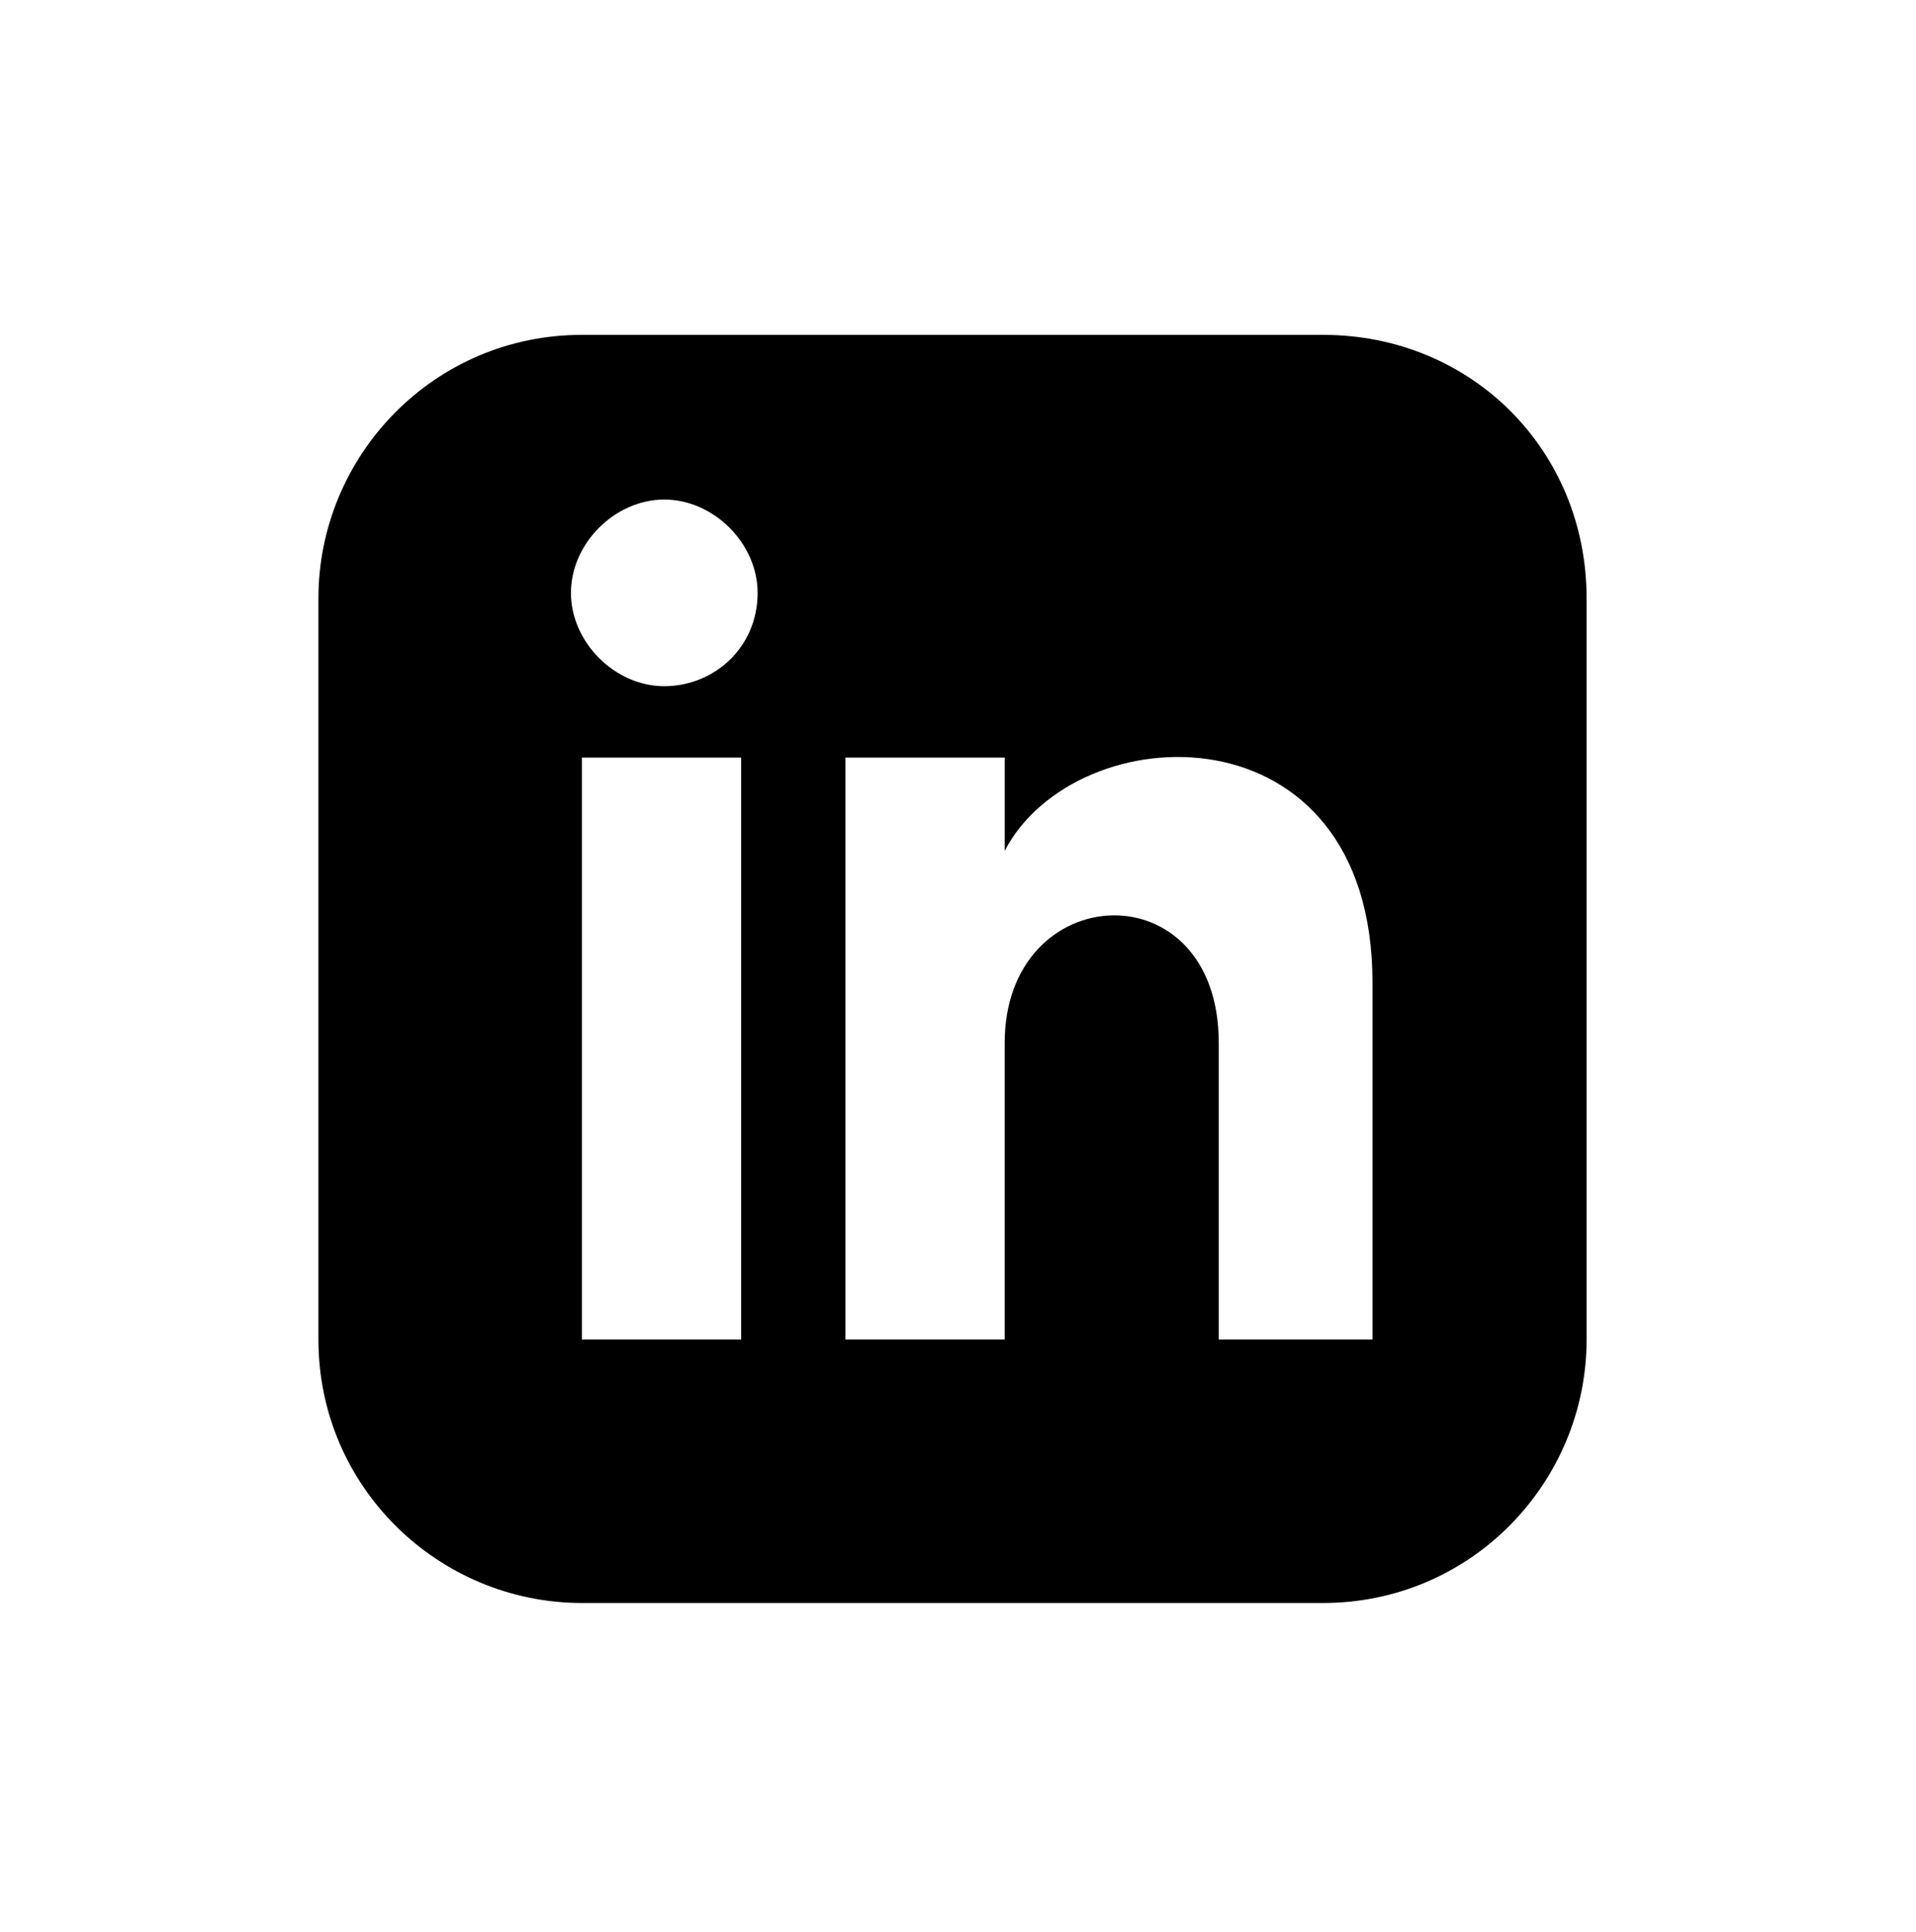 <?xml version="1.0" encoding="utf-8"?>
<!-- Generator: Adobe Illustrator 23.0.1, SVG Export Plug-In . SVG Version: 6.00 Build 0)  -->
<svg version="1.1" id="Layer_1" xmlns="http://www.w3.org/2000/svg" xmlns:xlink="http://www.w3.org/1999/xlink" x="0px" y="0px"
	 viewBox="0 0 34.9 35.2" style="enable-background:new 0 0 34.9 35.2;" xml:space="preserve">
<path d="M24.1,6.1H10.6c-2.7,0-4.8,2.2-4.8,4.8v13.5c0,2.7,2.2,4.8,4.8,4.8h13.5c2.7,0,4.8-2.2,4.8-4.8V10.9
	C28.9,8.2,26.8,6.1,24.1,6.1z M13.5,24.4h-2.9V13.8h2.9V24.4z M12.1,12.5c-0.9,0-1.7-0.8-1.7-1.7c0-0.9,0.8-1.7,1.7-1.7
	s1.7,0.8,1.7,1.7C13.8,11.8,13,12.5,12.1,12.5z M25.1,24.4h-2.9V19c0-3.2-3.9-3-3.9,0v5.4h-2.9V13.8h2.9v1.7
	c1.3-2.5,6.7-2.7,6.7,2.4V24.4z"/>
</svg>

